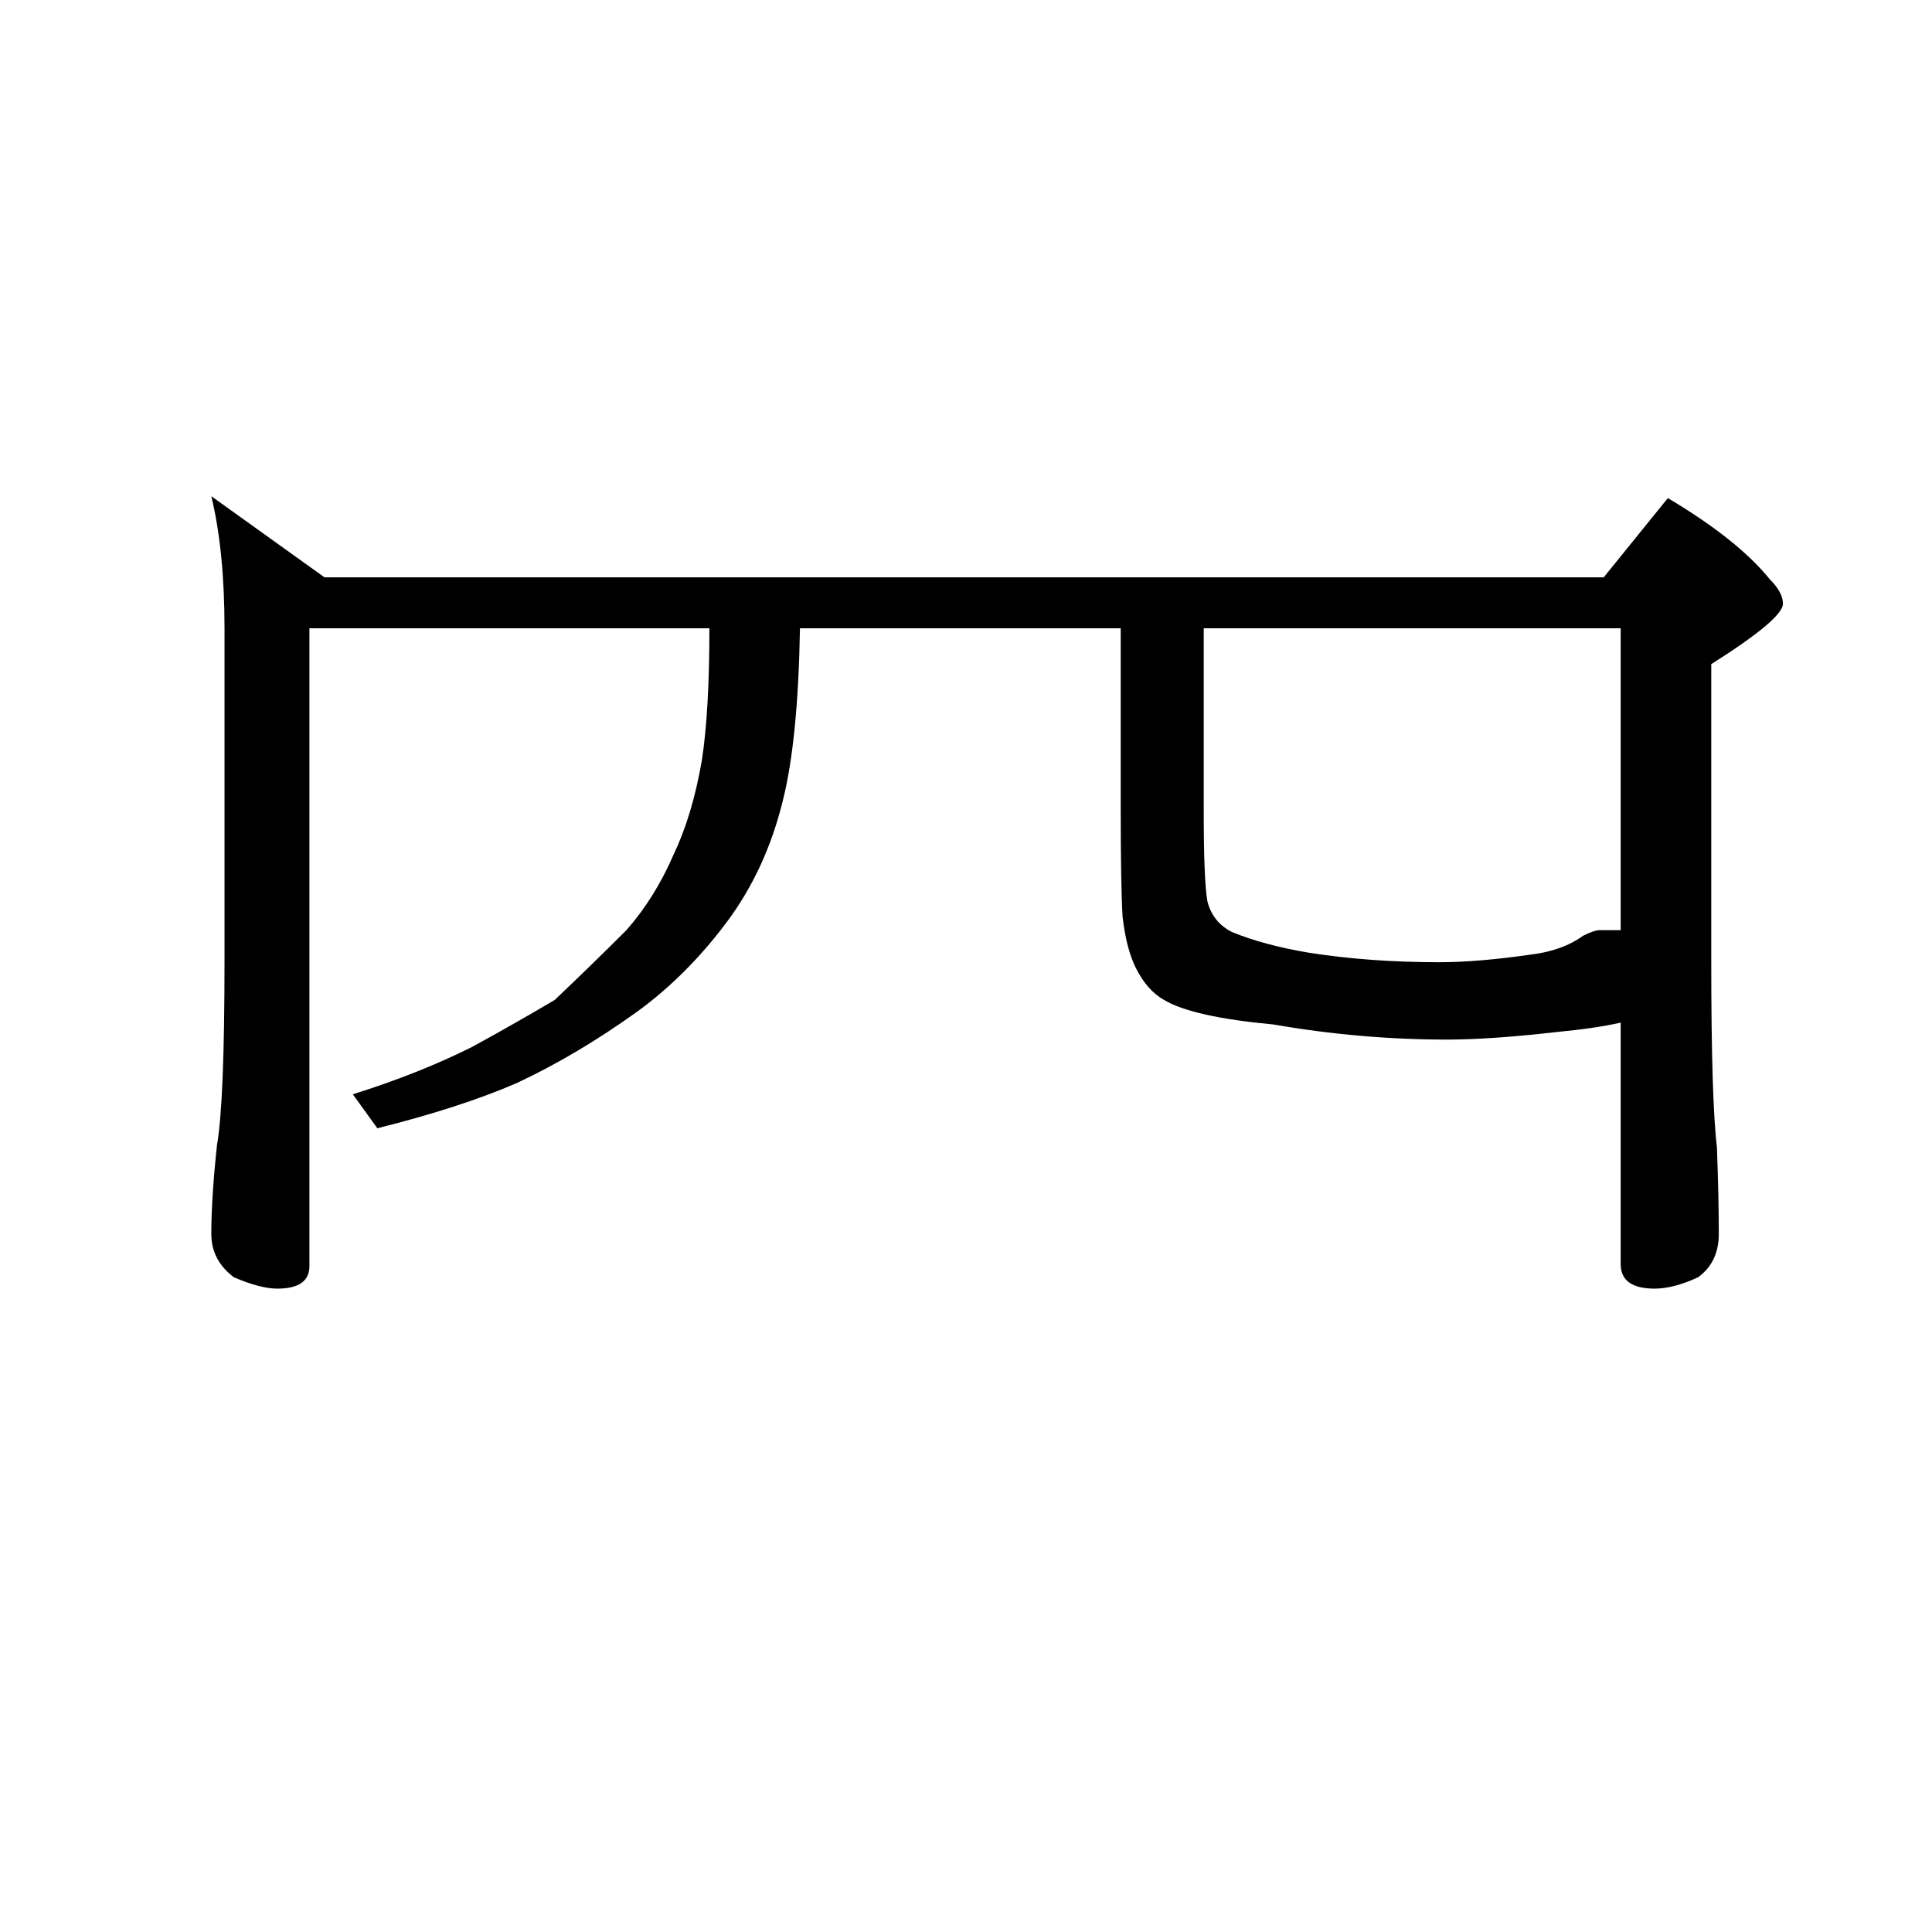<?xml version="1.0" standalone="no"?>
<!DOCTYPE svg PUBLIC "-//W3C//DTD SVG 1.1//EN" "http://www.w3.org/Graphics/SVG/1.1/DTD/svg11.dtd" >
<svg xmlns="http://www.w3.org/2000/svg" xmlns:xlink="http://www.w3.org/1999/xlink" version="1.1" viewBox="0 -204 1024 1024">
  <g transform="matrix(1 0 0 -1 0 820)">
   <path fill="currentColor"
d="M112 761l60 -43h678l34 42q37 -22 54 -43q7 -7 7 -13q0 -8 -38 -32v-157q0 -74 3 -99q1 -27 1 -46q0 -15 -11 -23q-13 -6 -23 -6q-18 0 -18 13v128q-13 -3 -34 -5q-35 -4 -58 -4q-46 0 -92 8q-43 4 -58 13q-9 5 -15 17q-5 10 -7 27q-1 16 -1 59v94h-170q-1 -59 -9 -91
q-9 -37 -30 -65t-47 -47q-32 -23 -64 -38q-30 -13 -74 -24l-13 18q35 11 63 25q22 12 44 25q19 18 38 37q15 17 25 40q10 21 15 50q4 26 4 70h-212v-338q0 -12 -17 -12q-9 0 -23 6q-12 9 -12 23q0 19 3 47q4 23 4 98v176q0 41 -7 70zM763 514q20 0 48 4q17 2 28 10q6 3 9 3
h11v160h-221v-97q0 -37 2 -48q3 -11 13 -16q17 -7 41 -11q32 -5 69 -5z" />
  </g>

</svg>
